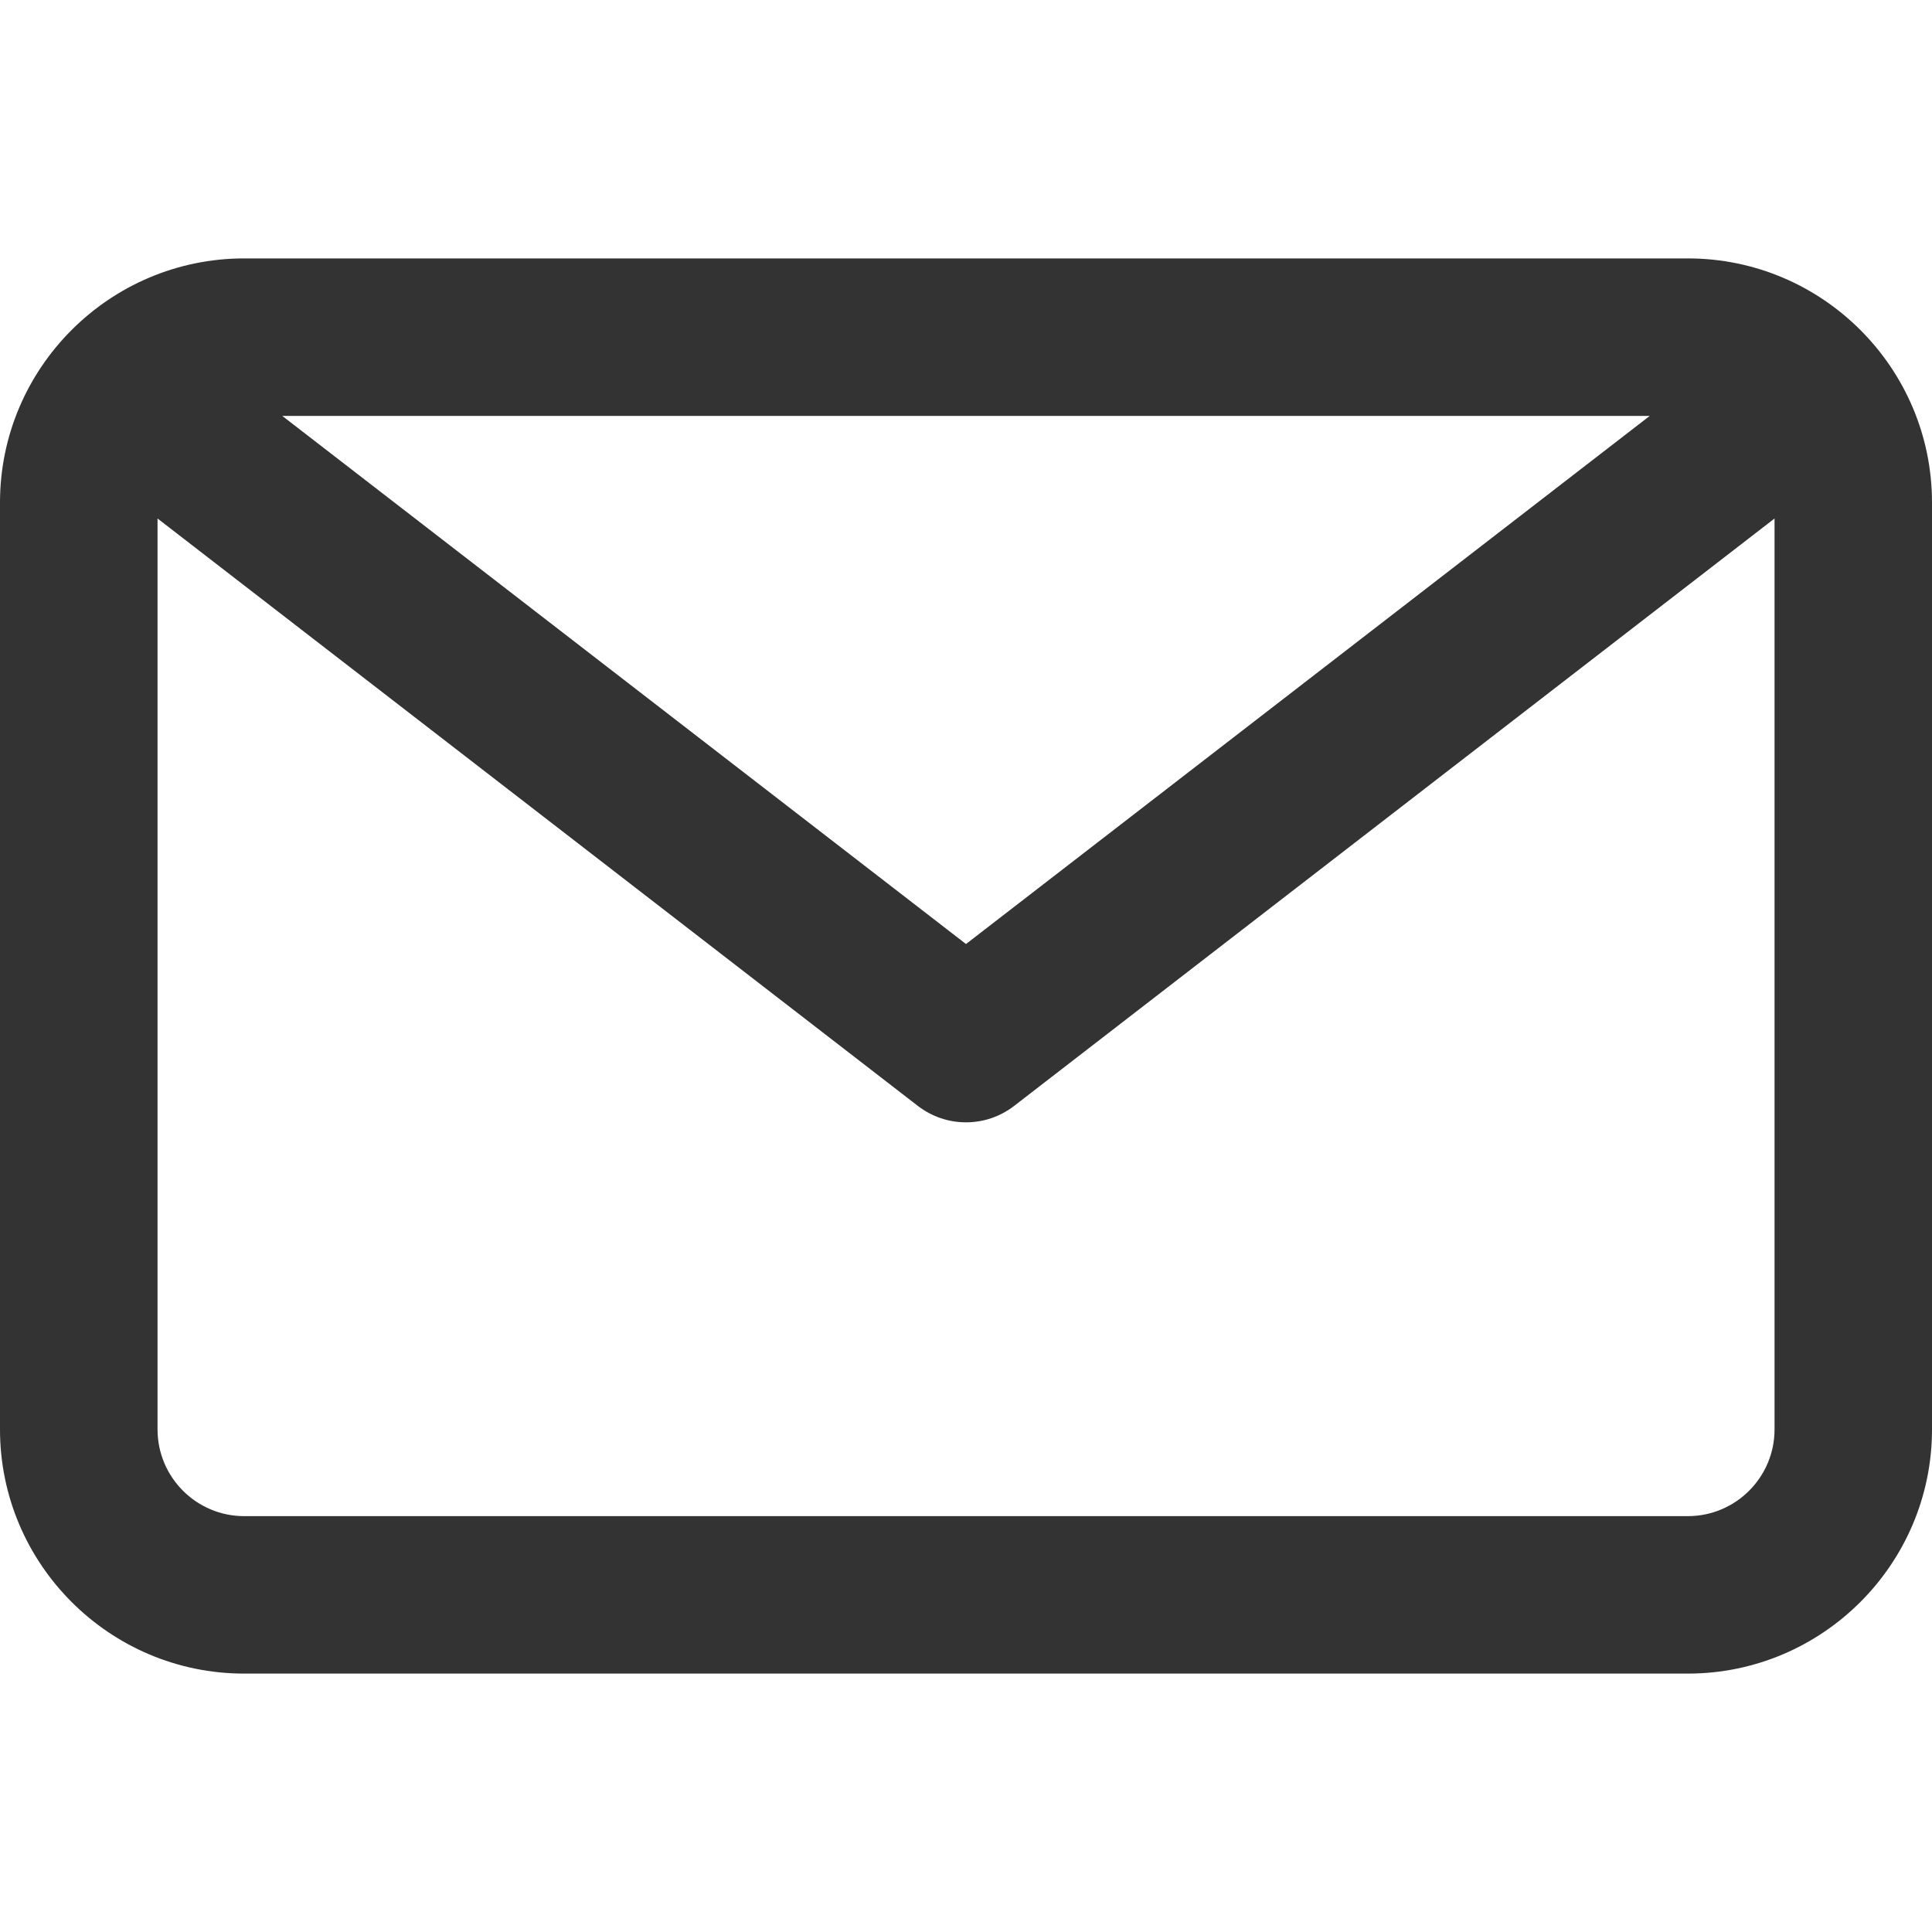 <svg width="24" height="24" viewBox="0 0 24 24" fill="none" xmlns="http://www.w3.org/2000/svg">
<path d="M20.967 3.21H3.033C1.361 3.21 0 4.571 0 6.243V17.757C0 19.429 1.361 20.79 3.033 20.79H20.967C22.639 20.79 24 19.429 24 17.757V6.243C24 4.571 22.639 3.21 20.967 3.21ZM20.493 5.167L12 11.727L3.507 5.167H20.493ZM20.967 18.834H3.033C2.44 18.834 1.957 18.351 1.957 17.757V6.441L11.402 13.738C11.578 13.874 11.789 13.942 12 13.942C12.211 13.942 12.422 13.874 12.598 13.738L22.044 6.441V17.757C22.044 18.351 21.561 18.834 20.967 18.834Z" fill="#333333"/>
</svg>
